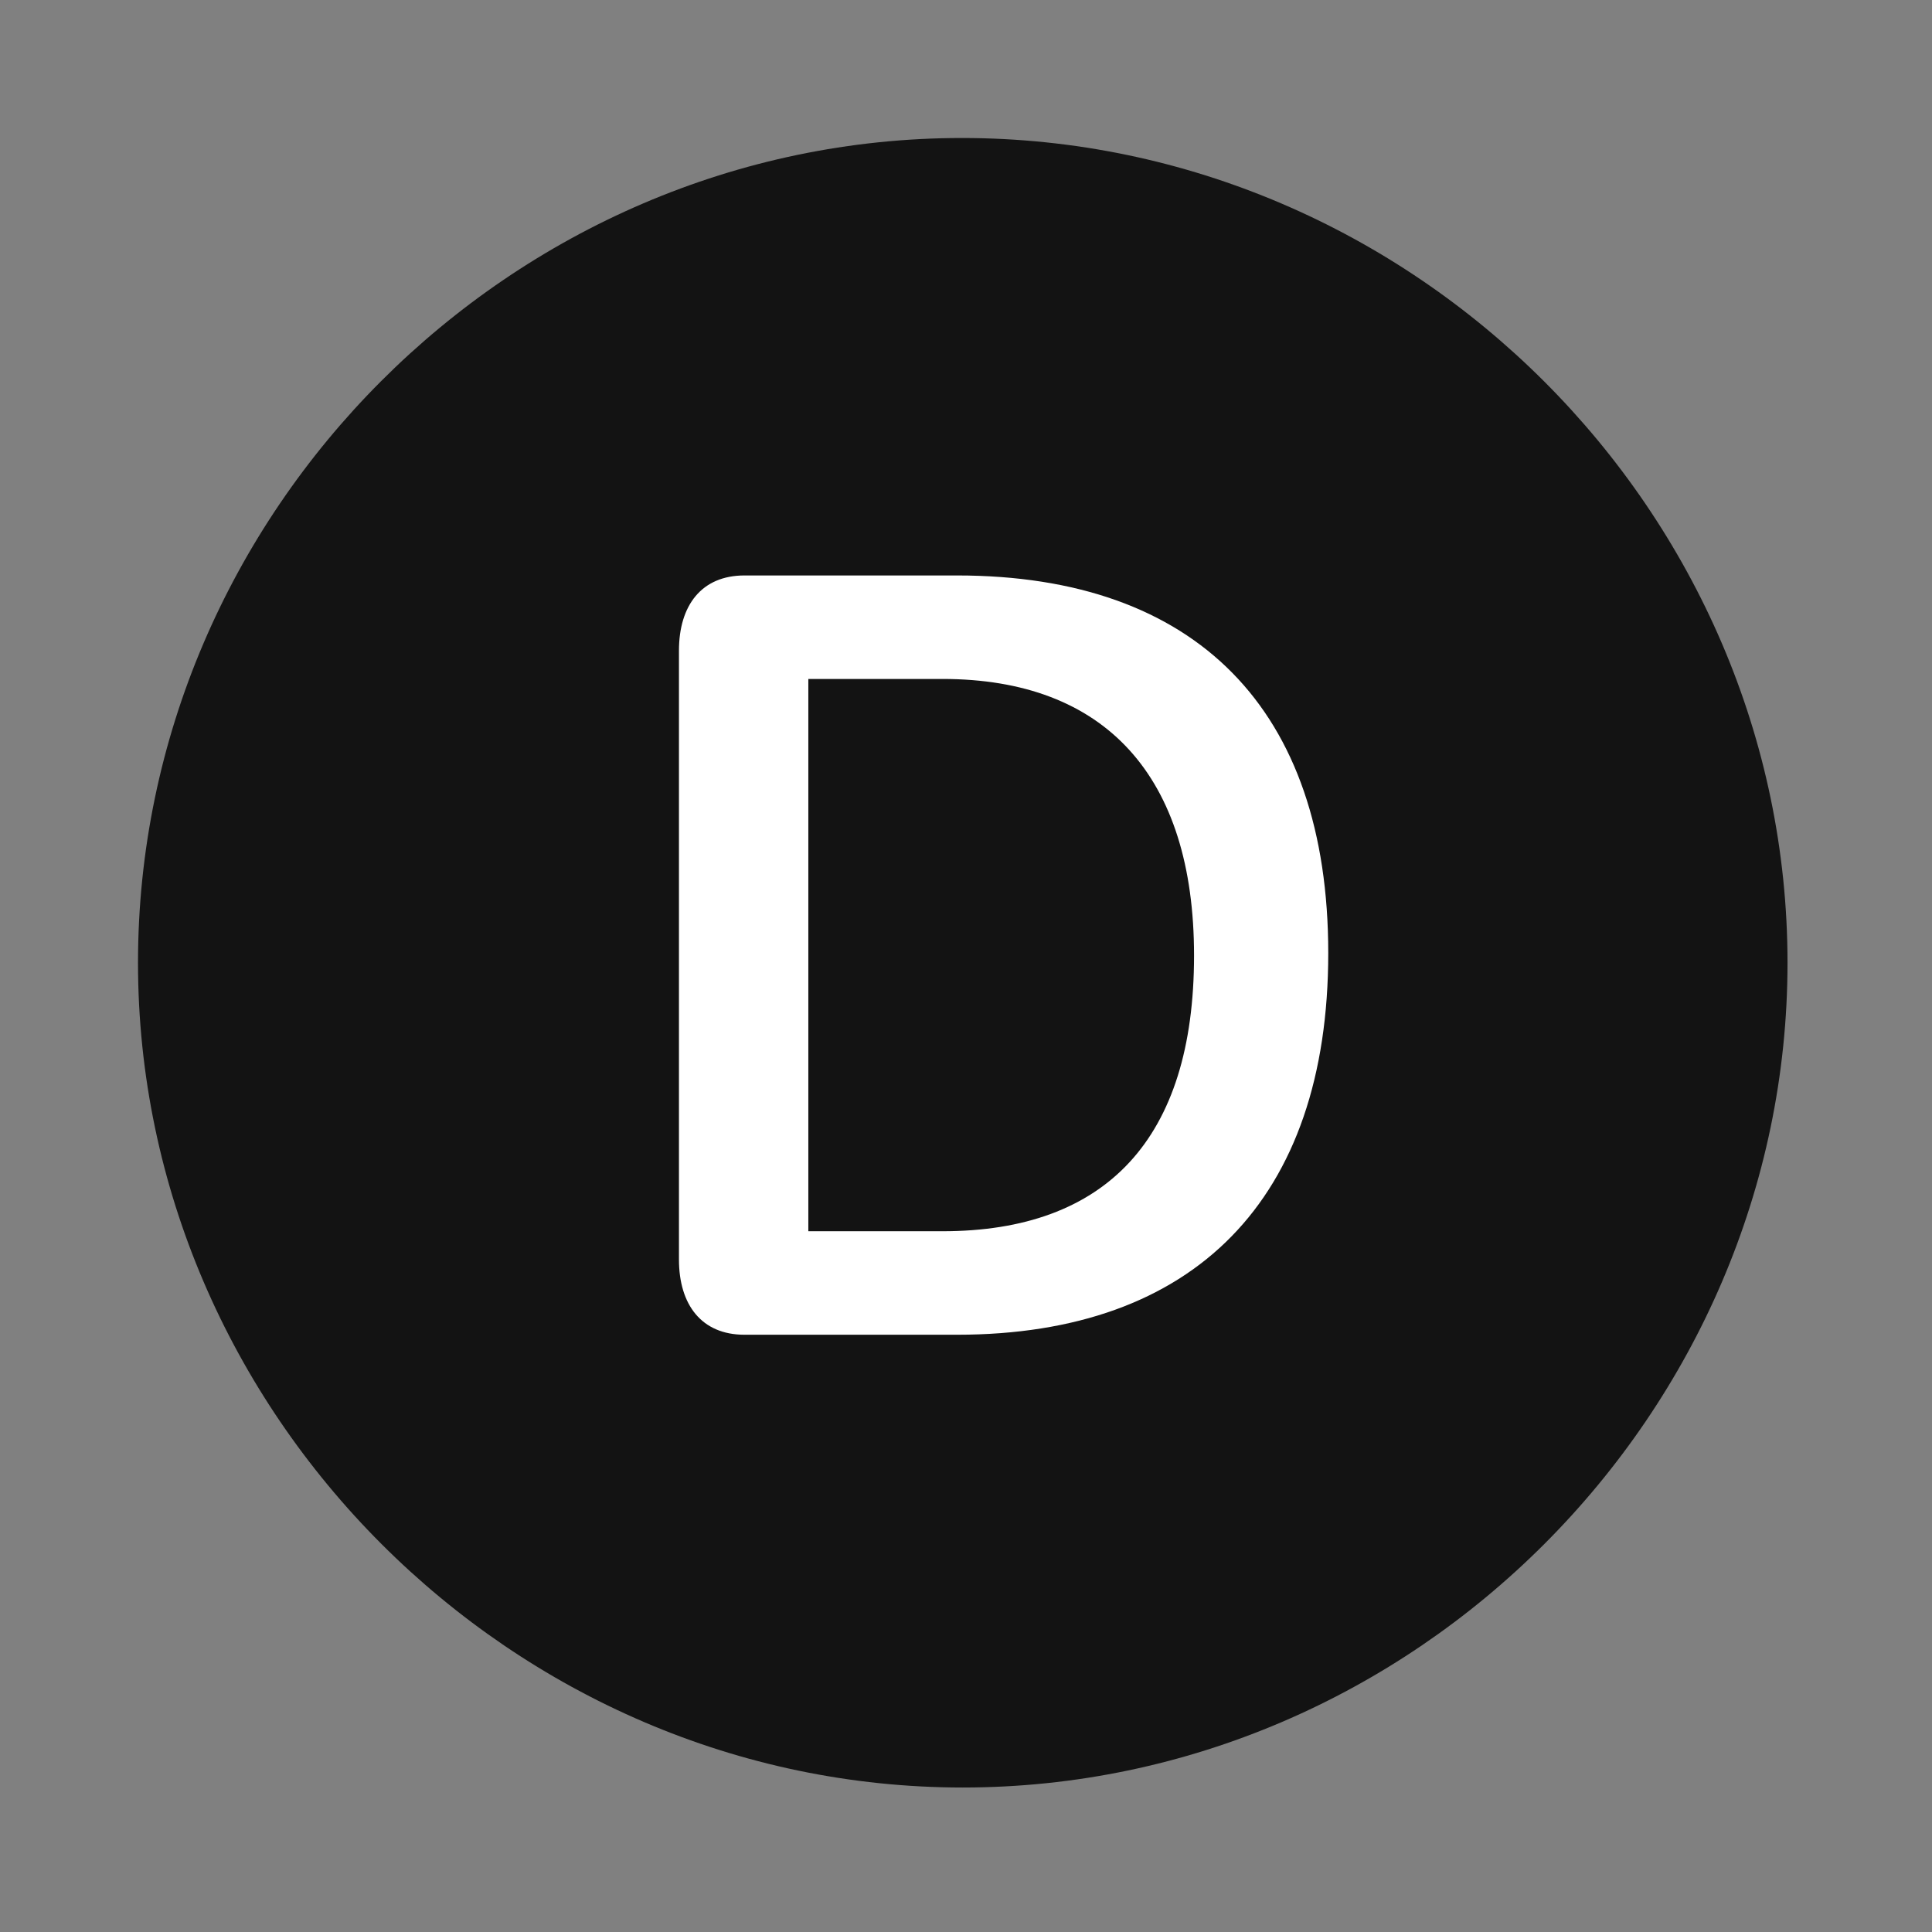 <svg width="28" height="28" viewBox="0 0 28 28" fill="none" xmlns="http://www.w3.org/2000/svg">
<rect x="0" y="0" width="28" height="28" fill="#808080" stroke="none"/>
<path d="M13.953 25.906C20.492 25.906 25.906 20.48 25.906 13.953C25.906 7.414 20.48 2 13.941 2C7.414 2 2 7.414 2 13.953C2 20.48 7.426 25.906 13.953 25.906Z" fill="black" fill-opacity="0.85"/>
<path d="M10.789 19.344C10.168 19.344 9.84 18.91 9.84 18.254V9.43C9.84 8.773 10.168 8.34 10.789 8.34H13.871C17.34 8.34 19.25 10.285 19.25 13.812C19.25 17.387 17.305 19.344 13.871 19.344H10.789ZM11.715 17.844H13.66C16.027 17.844 17.305 16.508 17.305 13.848C17.305 11.246 16.016 9.84 13.66 9.84H11.715V17.844Z" fill="white"/>
</svg>

